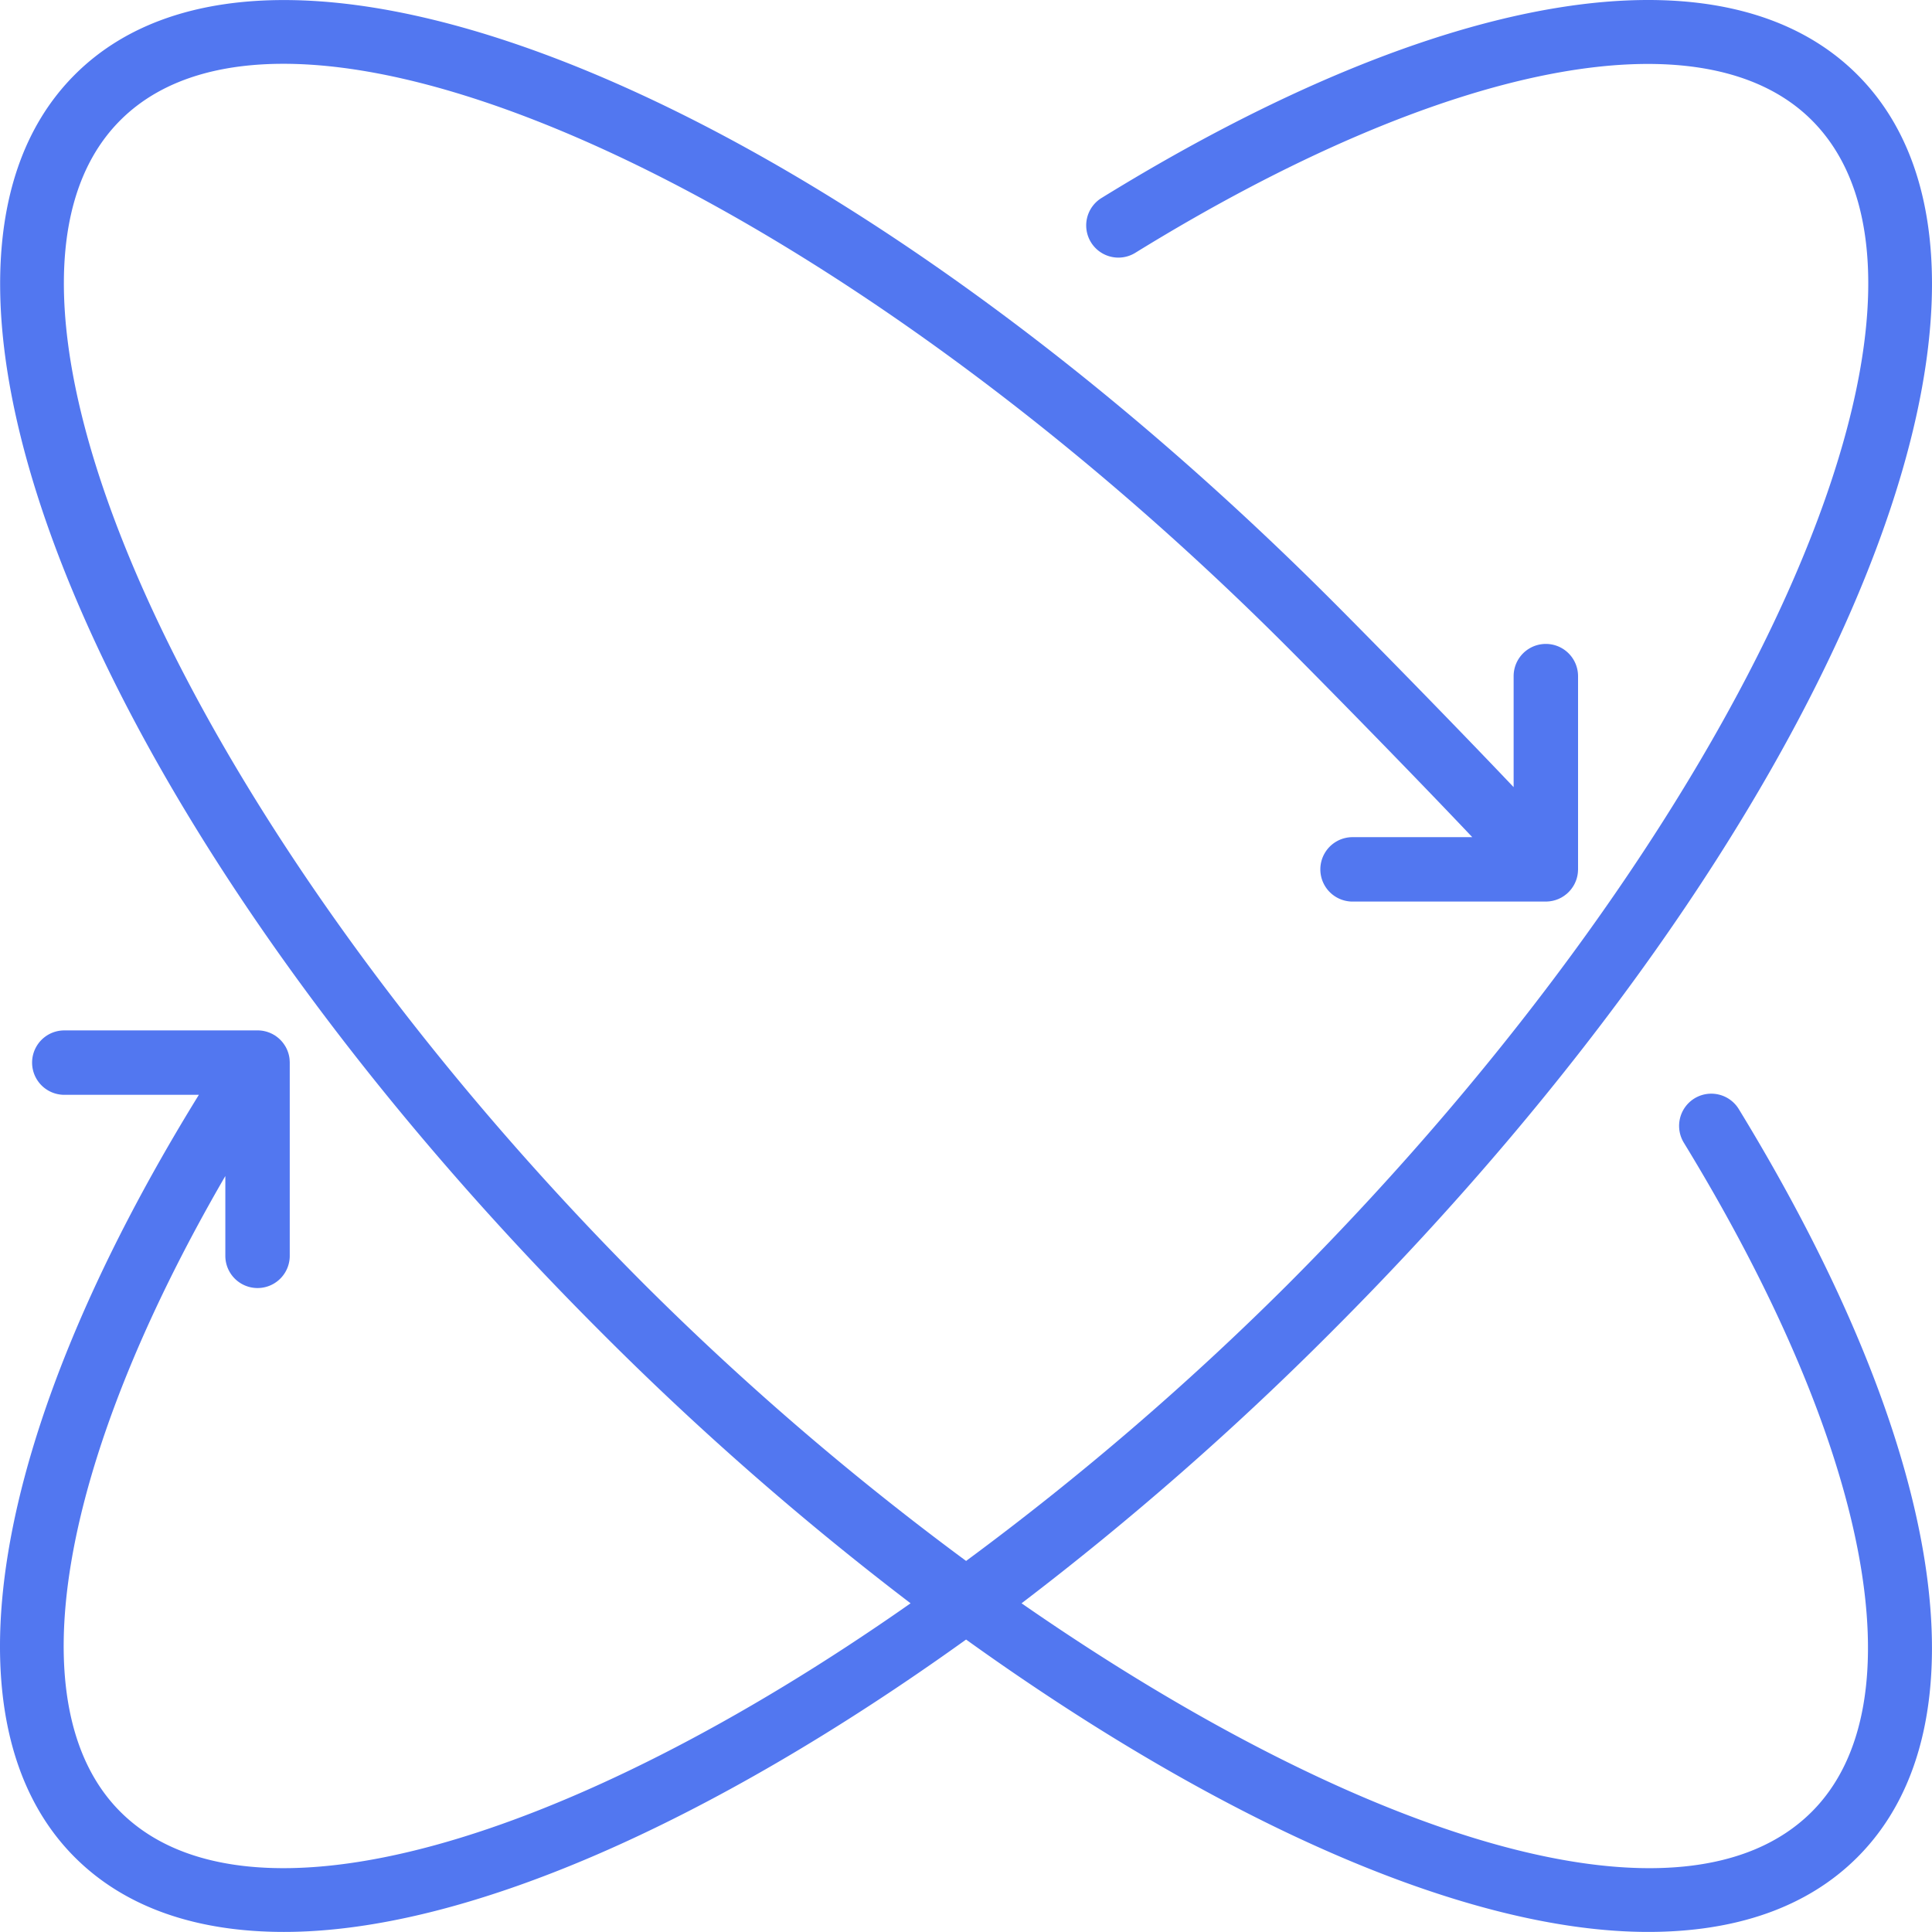 <svg xmlns="http://www.w3.org/2000/svg" viewBox="0 0 511.903 511.882"><defs><style>.a{fill:#5277f0;}</style></defs><g transform="translate(-1 -0.011)"><path class="a" d="M449.975,291.041a8.546,8.546,0,0,0-2.833,11.733c49.408,80.862,62.4,148.787,33.92,177.272-33.679,33.679-117.611,8.444-209.39-55.226a804.779,804.779,0,0,0,82.171-71.989c132.42-132.42,193.6-278.707,139.281-333.03C457.95-15.357,383.1-3.18,292.924,52.432a8.531,8.531,0,1,0,8.952,14.524C383.634,16.55,452.276,3.1,481.059,31.875c45.969,45.969-17.818,187.418-139.281,308.89a761.027,761.027,0,0,1-84.8,72.832,761.263,761.263,0,0,1-84.808-72.832C50.7,219.293-13.086,77.844,32.883,31.875S220.3,49.684,341.773,171.156c9.362,9.362,33.064,33.489,49.322,50.669H359.372a8.533,8.533,0,0,0,0,17.066h51.2c.036,0,.071-.005.107-.005.169,0,.338-.013.507-.026.115-.008.232-.014.346-.026.156-.018.311-.045.466-.071.123-.021.247-.038.368-.064.143-.031.283-.071.424-.109s.258-.066.384-.106.265-.1.4-.145.257-.093.382-.147.249-.119.374-.18.253-.121.375-.189.23-.138.344-.209.25-.152.37-.235.21-.156.314-.235c.12-.092.241-.183.356-.28.032-.027.066-.049.1-.077.07-.062.131-.13.2-.193.109-.1.217-.2.321-.311s.185-.2.274-.3.188-.216.277-.329.164-.215.243-.325.168-.238.247-.361c.068-.106.133-.214.2-.322.08-.137.156-.275.228-.416.05-.1.1-.2.143-.3q.109-.237.206-.482c.034-.087.065-.174.1-.261q.094-.267.171-.541c.022-.079.042-.158.061-.238.047-.188.088-.378.122-.572.014-.082.026-.165.038-.247.027-.188.051-.377.065-.568.007-.1.01-.189.014-.284.006-.126.019-.251.019-.378v-51.2a8.533,8.533,0,1,0-17.066,0v29.414c-16.4-17.273-39.071-40.354-48.2-49.482C221.427,26.67,75.14-34.514,20.817,19.8s6.861,200.61,139.281,333.03a804.669,804.669,0,0,0,82.171,71.991c-90.775,63.665-175.705,88.9-209.39,55.224-27.6-27.6-16.436-92.164,27.826-168.44v21.153a8.533,8.533,0,0,0,17.066,0v-51.2c0-.023,0-.044,0-.067,0-.124-.012-.247-.019-.37-.008-.165-.013-.33-.031-.492,0-.01,0-.021,0-.031a8.465,8.465,0,0,0-.959-3.077.116.116,0,0,0,0-.011c-.064-.119-.139-.232-.209-.347a8.479,8.479,0,0,0-2.4-2.583c-.049-.035-.1-.073-.145-.106-.026-.018-.049-.038-.075-.055-.14-.092-.286-.169-.429-.251-.074-.043-.145-.089-.221-.129-.177-.1-.357-.178-.538-.259-.072-.032-.143-.068-.216-.1-.195-.081-.392-.15-.59-.216-.065-.021-.128-.046-.193-.066-.215-.066-.431-.119-.648-.167-.054-.012-.107-.027-.161-.038-.237-.047-.475-.082-.714-.109-.041-.005-.08-.012-.121-.016q-.395-.039-.789-.04c-.019,0-.038,0-.058,0h-.029c-.043,0-.085,0-.128,0H18.038a8.533,8.533,0,1,0,0,17.066H53.694c-55.558,89.956-68.305,166.6-32.881,202.02,13.414,13.406,32.418,19.78,55.441,19.78,47.722,0,112.692-28.638,180.719-77.468C325,483.261,389.964,511.9,437.688,511.893c23.014,0,42.035-6.374,55.441-19.78,34.867-34.867,23.125-108.971-31.42-198.238A8.543,8.543,0,0,0,449.975,291.041Z"/></g></svg>